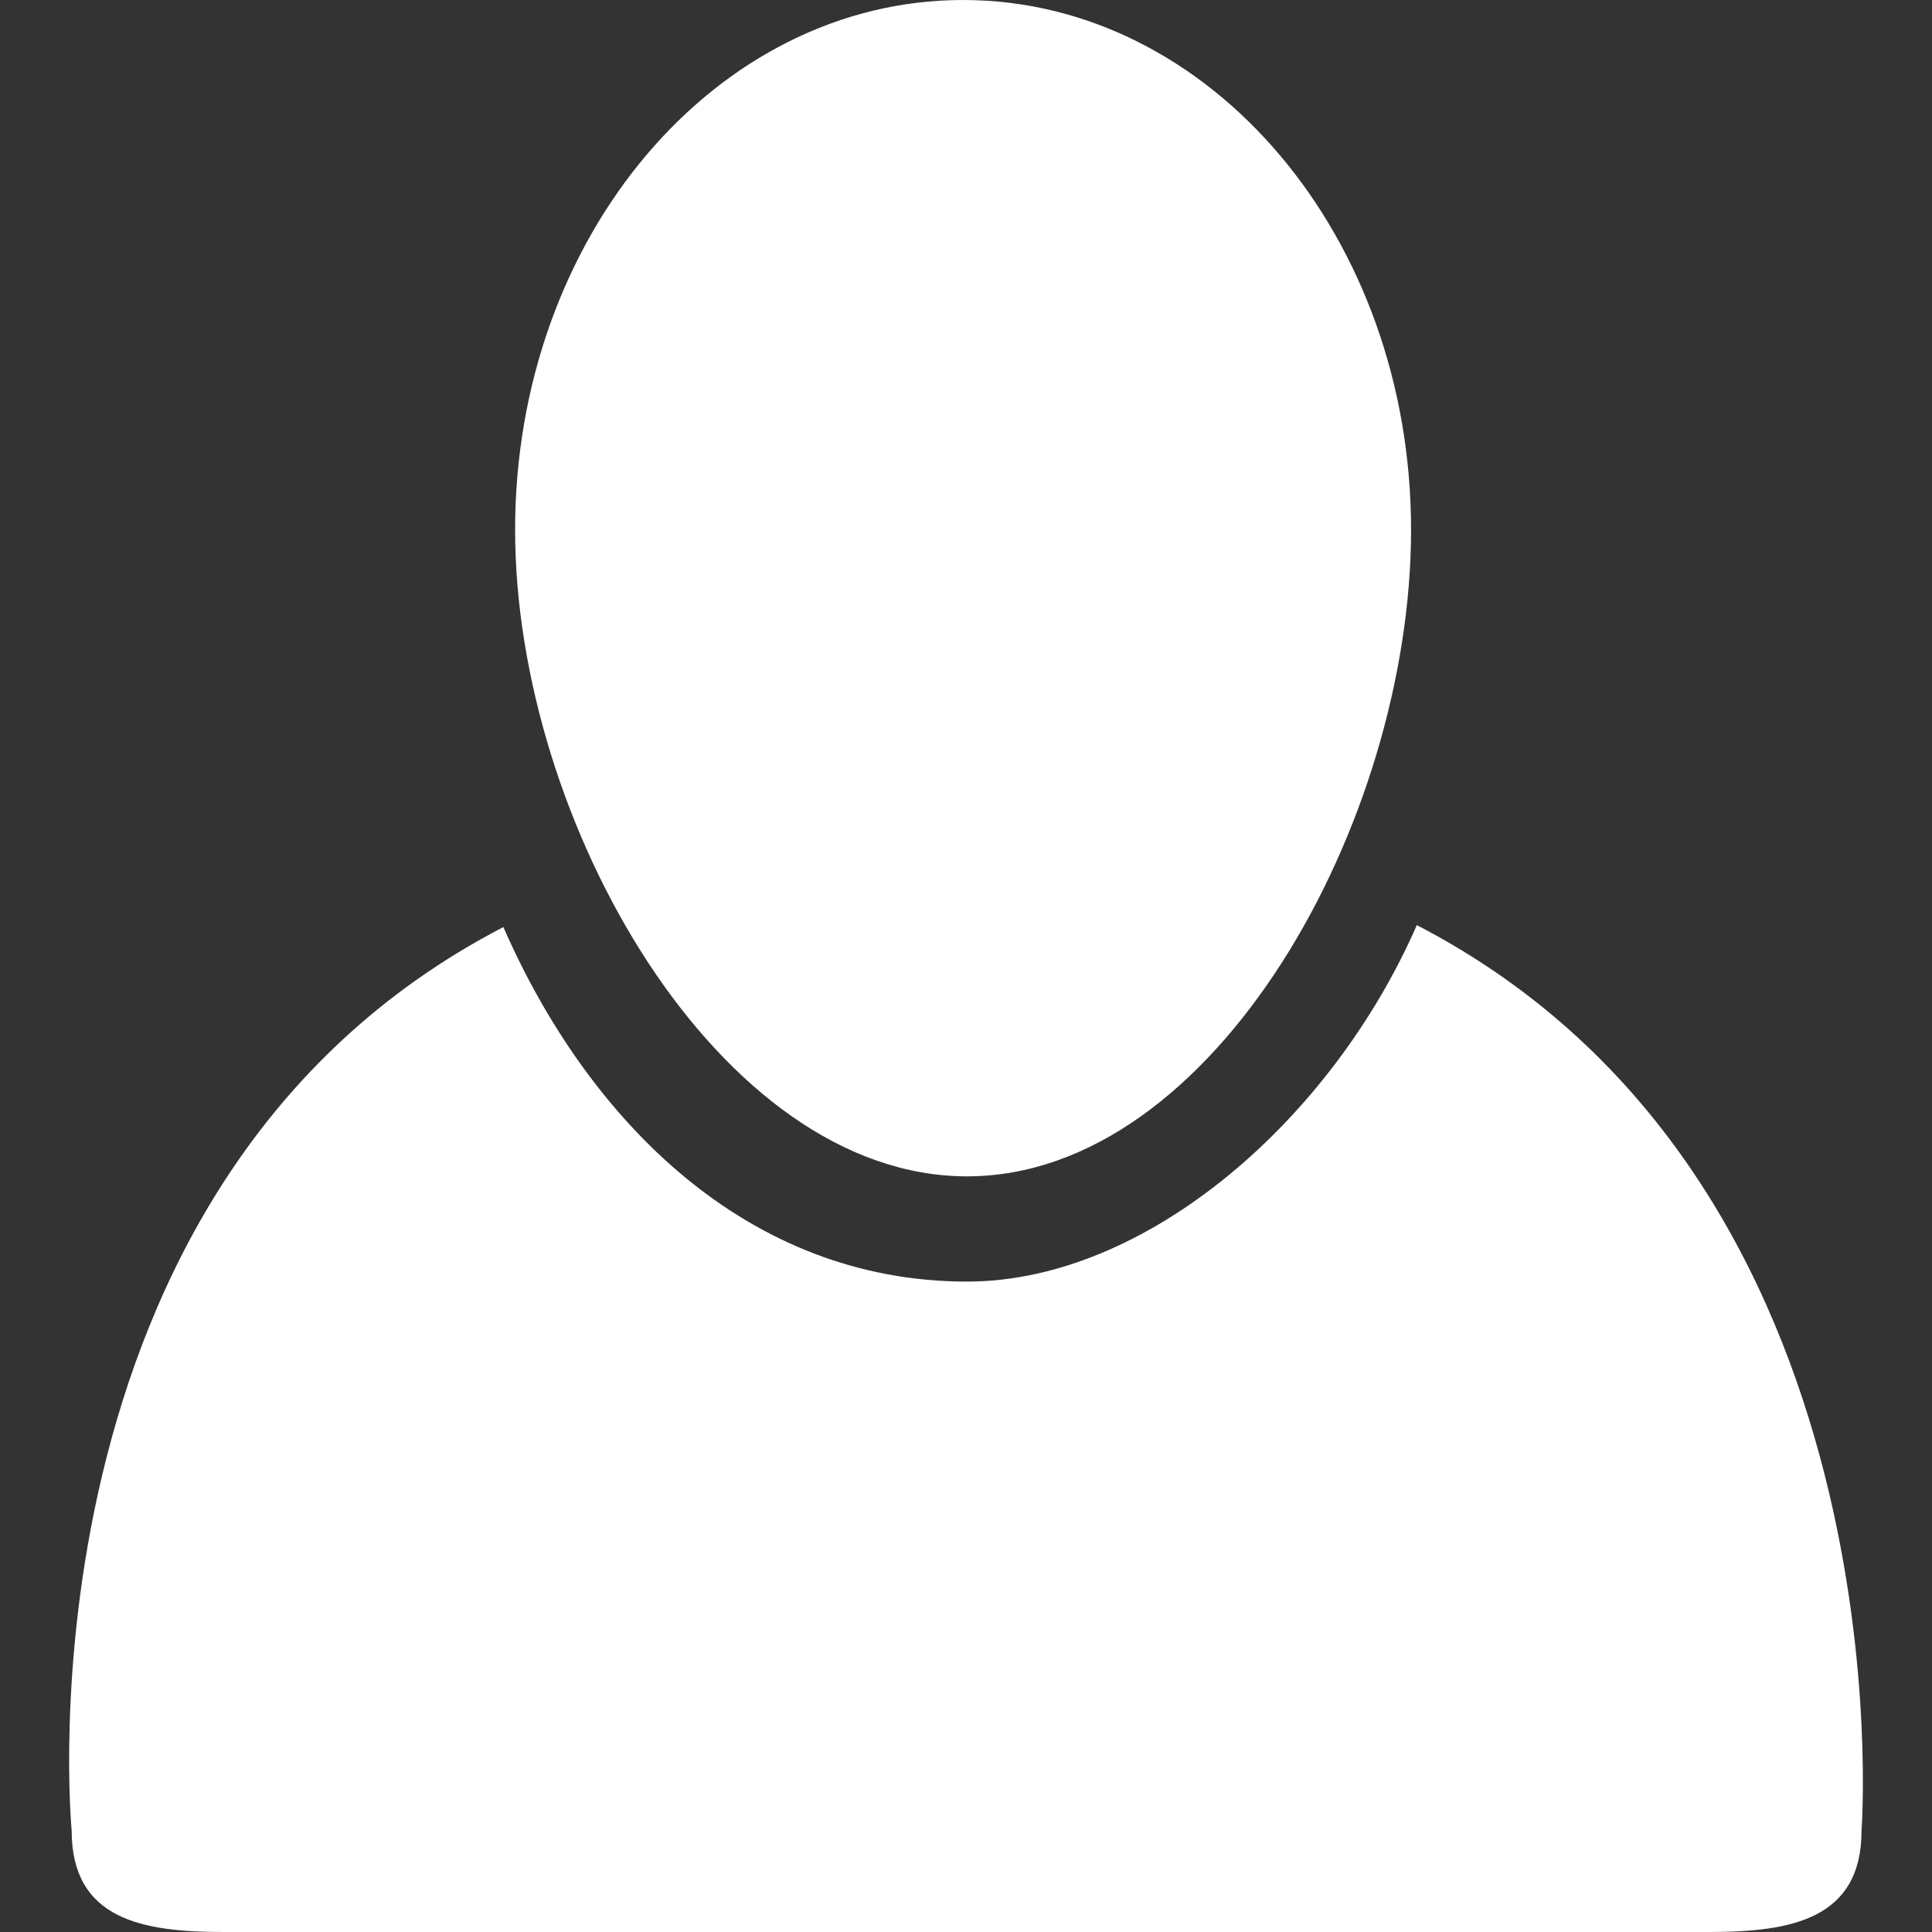 <?xml version="1.0" encoding="iso-8859-1"?>
<!-- Generator: Adobe Illustrator 18.1.1, SVG Export Plug-In . SVG Version: 6.00 Build 0)  -->
<svg xmlns="http://www.w3.org/2000/svg" xmlns:xlink="http://www.w3.org/1999/xlink" version="1.1" id="Capa_1" x="0px" y="0px" viewBox="0 0 27.5 27.5" style="enable-background:new 0 0 27.5 27.5;" xml:space="preserve" width="512px" height="512px">
<rect x="0" y="0" width="27.5" height="27.5" fill="#333333" stroke="none"/>
<g>
	<path d="M20.167,13.168c-1.207,2.764-3.845,5.074-6.403,5.074c-3.122,0-5.39-2.284-6.599-5.046   C0.134,16.838,1.02,26.055,1.02,26.055c0,1.262,0.994,1.445,2.162,1.445h10.581h10.566c1.17,0,2.168-0.184,2.168-1.445   C26.497,26.055,27.198,16.811,20.167,13.168z" fill="#FFFFFF"/>
	<path d="M13.764,16.744c3.521,0,6.321-5.04,6.321-9.204S17.23,0,13.708,0S7.332,3.376,7.332,7.541   C7.332,11.705,10.242,16.744,13.764,16.744z" fill="#FFFFFF"/>
</g>
<g>
</g>
<g>
</g>
<g>
</g>
<g>
</g>
<g>
</g>
<g>
</g>
<g>
</g>
<g>
</g>
<g>
</g>
<g>
</g>
<g>
</g>
<g>
</g>
<g>
</g>
<g>
</g>
<g>
</g>
</svg>
